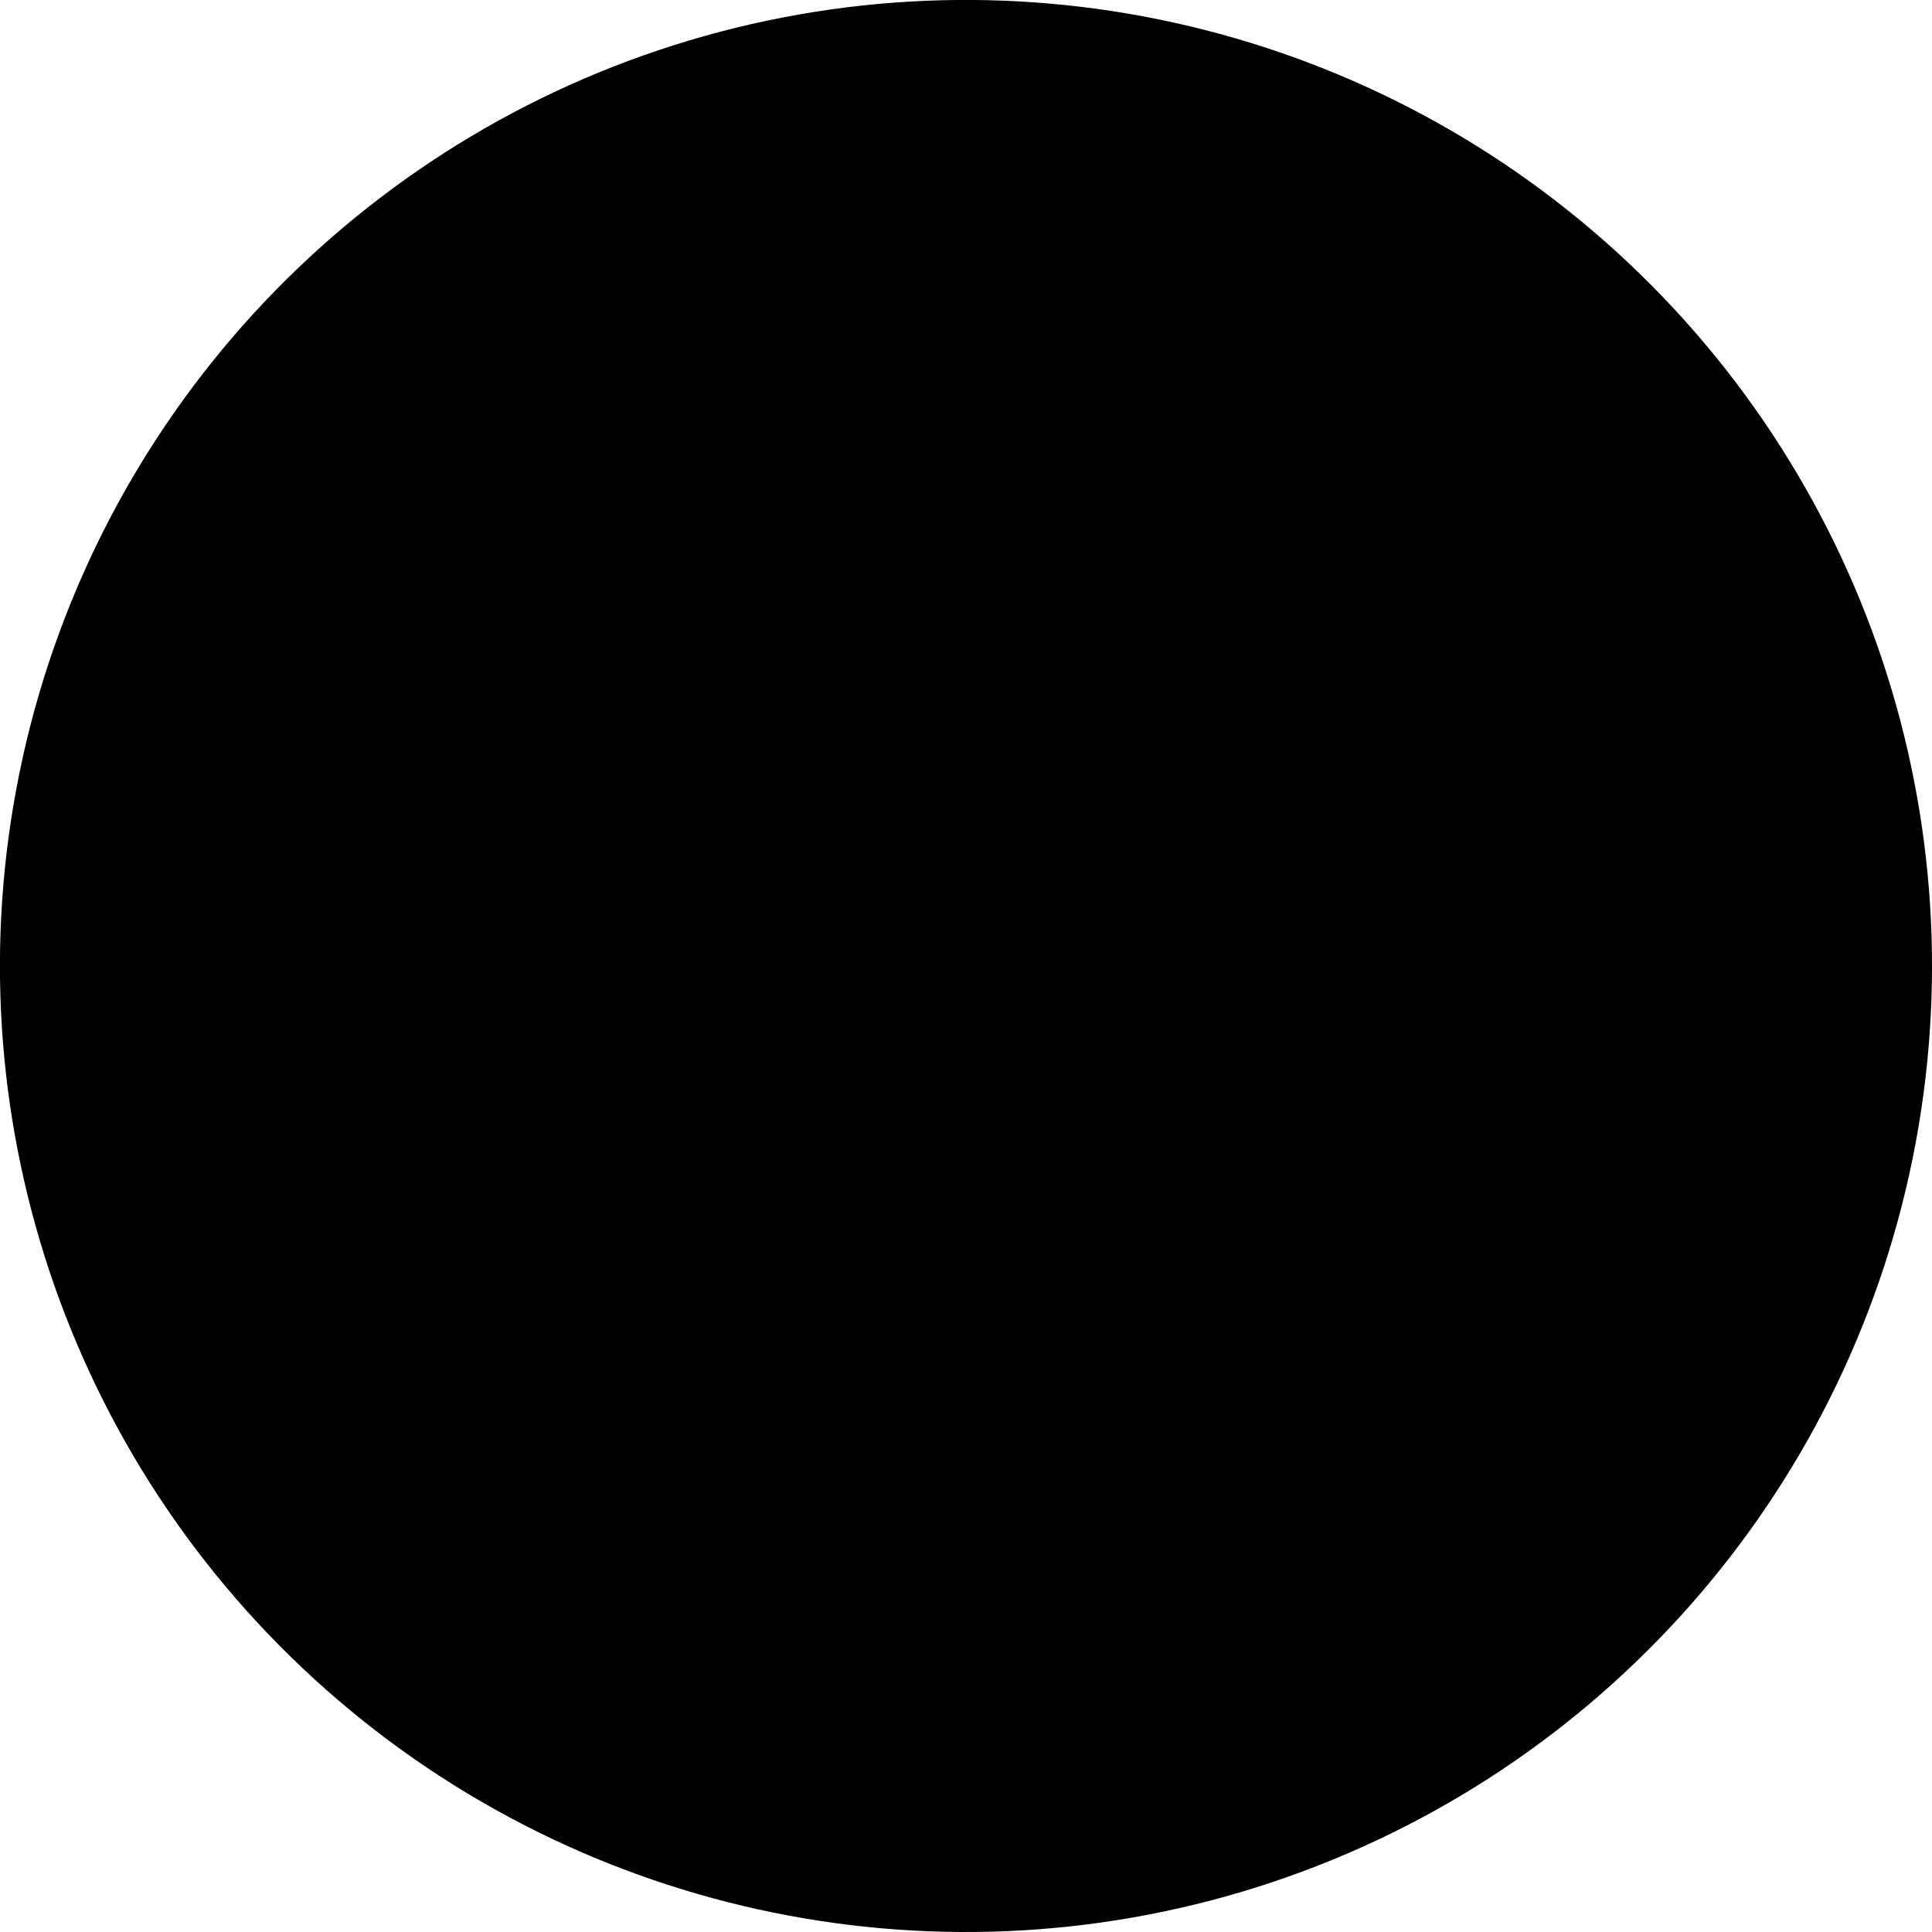 <svg viewBox="57 57 593.71 593.71" xmlns="http://www.w3.org/2000/svg"><g transform="translate(55.201 55.147)"><circle transform="rotate(132.42 225.16 243.54)" cx="216.31" cy="152.08" r="296.86" fill="currentColor"/><path d="m280.95 172.51 74.48-9.8-72.52 163.66c12.74-0.98 25.233-5.307 37.48-12.98 12.253-7.68 23.527-17.317 33.82-28.91 10.287-11.6 19.187-24.503 26.7-38.71 7.513-14.213 12.903-28.18 16.17-41.9 1.96-8.493 2.86-16.66 2.7-24.5-0.167-7.84-2.21-14.7-6.13-20.58s-9.883-10.617-17.89-14.21c-8-3.593-18.86-5.39-32.58-5.39-16.007 0-31.77 2.613-47.29 7.84-15.513 5.227-29.887 12.823-43.12 22.79-13.227 9.96-24.74 22.373-34.54 37.24-9.8 14.86-16.823 31.763-21.07 50.71-1.633 6.207-2.613 11.187-2.94 14.94-0.327 3.76-0.407 6.863-0.24 9.31 0.16 2.453 0.483 4.333 0.97 5.64 0.493 1.307 0.903 2.613 1.23 3.92-16.66 0-28.83-3.35-36.51-10.05-7.673-6.693-9.55-18.37-5.63-35.03 3.92-17.313 12.823-33.81 26.71-49.49 13.88-15.68 30.373-29.483 49.48-41.41 19.113-11.92 40.02-21.39 62.72-28.41 22.707-7.027 44.84-10.54 66.4-10.54 18.947 0 34.87 2.693 47.77 8.08 12.907 5.393 22.953 12.5 30.14 21.32s11.677 19.11 13.47 30.87c1.8 11.76 1.23 24.01-1.71 36.75-3.593 15.353-10.373 30.79-20.34 46.31-9.96 15.513-22.453 29.56-37.48 42.14-15.027 12.573-32.26 22.78-51.7 30.62-19.433 7.84-40.093 11.76-61.98 11.76h-2.45l-62.23 139.65h-70.56z"/></g></svg>